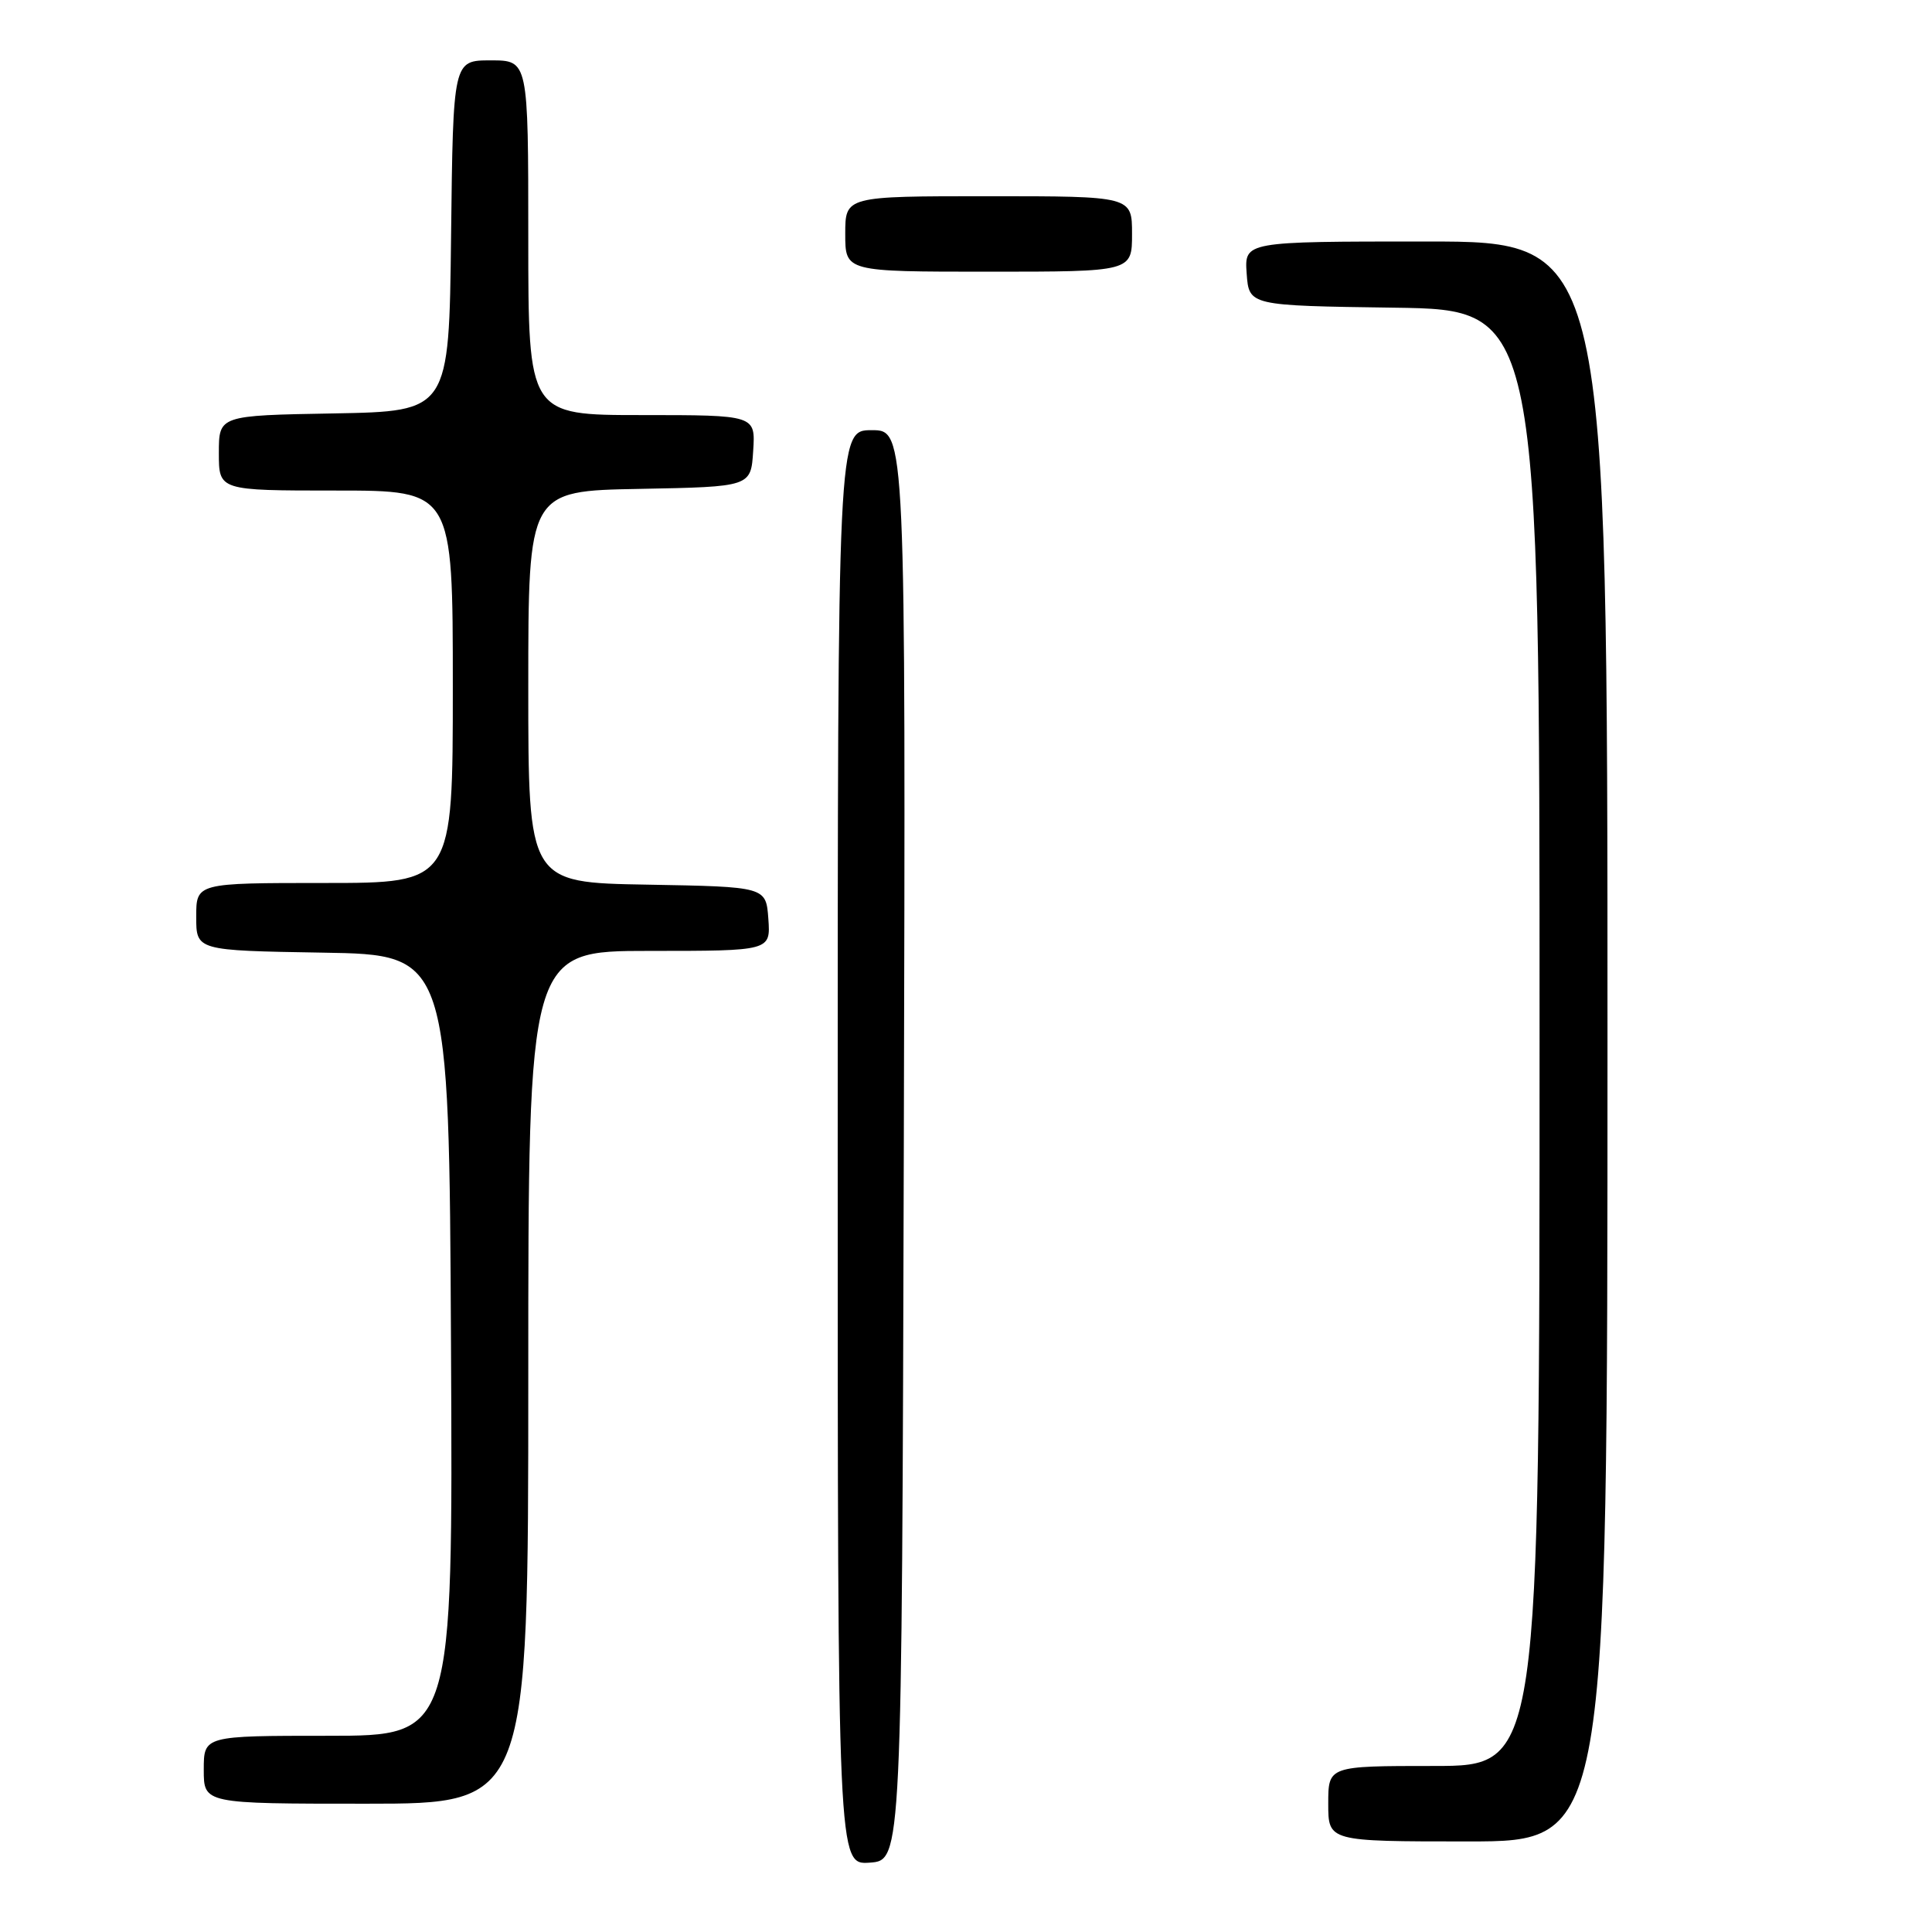 <?xml version="1.0" encoding="UTF-8" standalone="no"?>
<!DOCTYPE svg PUBLIC "-//W3C//DTD SVG 1.1//EN" "http://www.w3.org/Graphics/SVG/1.1/DTD/svg11.dtd" >
<svg xmlns="http://www.w3.org/2000/svg" xmlns:xlink="http://www.w3.org/1999/xlink" version="1.1" viewBox="0 0 256 256">
 <g >
 <path fill="currentColor"
d=" M 119.76 151.75 C 120.01 57.00 120.01 57.00 115.51 57.00 C 111.00 57.00 111.00 57.00 111.00 152.06 C 111.00 247.11 111.00 247.11 115.25 246.81 C 119.50 246.50 119.50 246.50 119.76 151.75 Z  M 213.00 138.00 C 213.00 32.00 213.00 32.00 188.94 32.00 C 164.89 32.00 164.89 32.00 165.19 36.25 C 165.50 40.50 165.50 40.50 184.75 40.77 C 204.00 41.04 204.00 41.04 204.00 137.52 C 204.00 234.00 204.00 234.00 190.00 234.00 C 176.00 234.00 176.00 234.00 176.00 239.00 C 176.00 244.00 176.00 244.00 194.50 244.00 C 213.00 244.00 213.00 244.00 213.00 138.00 Z  M 70.00 182.50 C 70.00 126.00 70.00 126.00 86.06 126.00 C 102.11 126.00 102.11 126.00 101.81 121.75 C 101.50 117.50 101.50 117.50 85.75 117.22 C 70.00 116.95 70.00 116.95 70.00 91.00 C 70.00 65.05 70.00 65.05 84.75 64.78 C 99.50 64.50 99.50 64.50 99.80 59.75 C 100.11 55.00 100.11 55.00 85.05 55.00 C 70.00 55.00 70.00 55.00 70.00 31.50 C 70.00 8.00 70.00 8.00 65.02 8.00 C 60.04 8.00 60.04 8.00 59.77 31.25 C 59.50 54.50 59.50 54.50 44.25 54.78 C 29.00 55.05 29.00 55.05 29.00 60.03 C 29.00 65.00 29.00 65.00 44.50 65.00 C 60.00 65.00 60.00 65.00 60.00 91.00 C 60.00 117.00 60.00 117.00 43.00 117.00 C 26.00 117.00 26.00 117.00 26.00 121.48 C 26.00 125.95 26.00 125.95 42.75 126.23 C 59.50 126.50 59.50 126.50 59.76 178.25 C 60.02 230.00 60.02 230.00 43.51 230.00 C 27.00 230.00 27.00 230.00 27.00 234.50 C 27.00 239.00 27.00 239.00 48.50 239.00 C 70.00 239.00 70.00 239.00 70.00 182.50 Z  M 150.00 31.00 C 150.00 26.00 150.00 26.00 131.00 26.00 C 112.00 26.00 112.00 26.00 112.00 31.00 C 112.00 36.00 112.00 36.00 131.00 36.00 C 150.00 36.00 150.00 36.00 150.00 31.00 Z "/>
</g>
</svg>